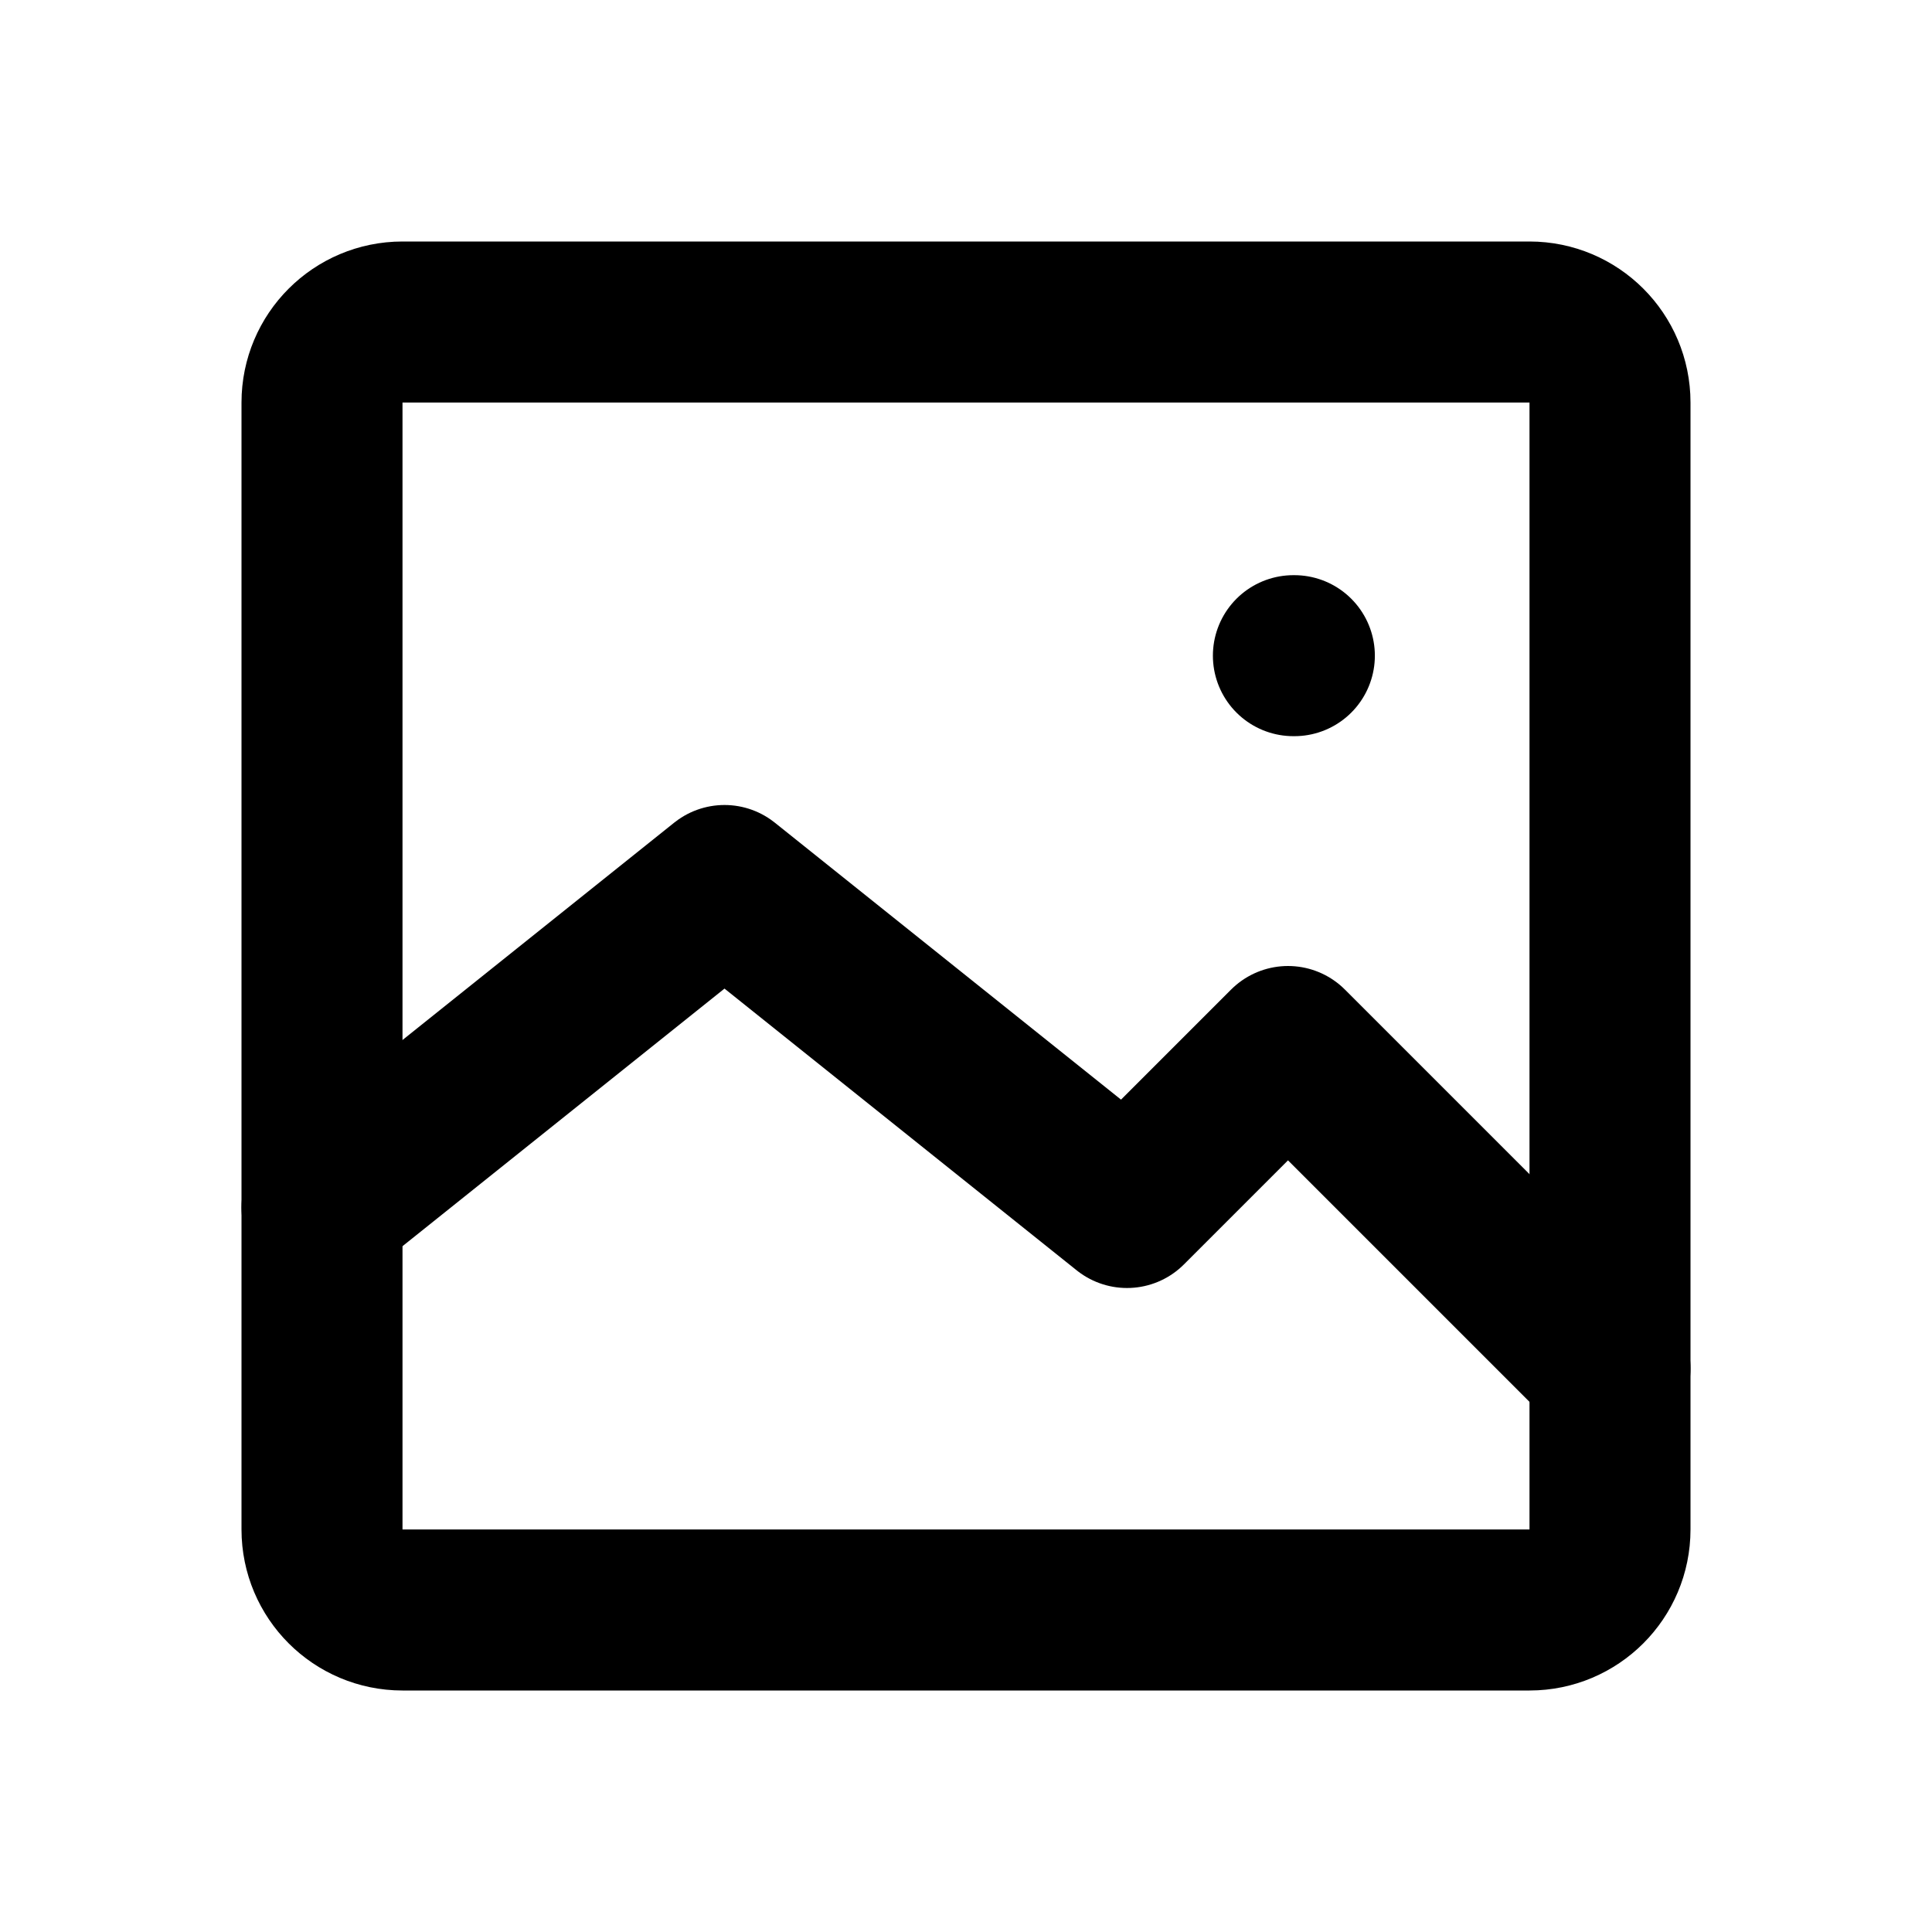 <svg
	width="24"
	height="24"
	viewBox="0 0 24 24"
	fill="none"
	xmlns="http://www.w3.org/2000/svg"
>
	<path
		d="M4 5C4 4.448 4.448 4 5 4H19C19.552 4 20 4.448 20 5V19C20 19.552 19.552 20 19 20H5C4.448 20 4 19.552 4 19V5Z"
		stroke="black"
		stroke-width="2"
		stroke-miterlimit="10"
		stroke-linecap="round"
		stroke-linejoin="round"
	/>
	<path
		d="M4 15L9 11L14 15L16 13L20 17"
		stroke="black"
		stroke-width="2"
		stroke-miterlimit="10"
		stroke-linecap="round"
		stroke-linejoin="round"
	/>
	<path
		d="M16.067 8.145H16.079"
		stroke="black"
		stroke-width="2"
		stroke-linecap="round"
	/>
</svg>
